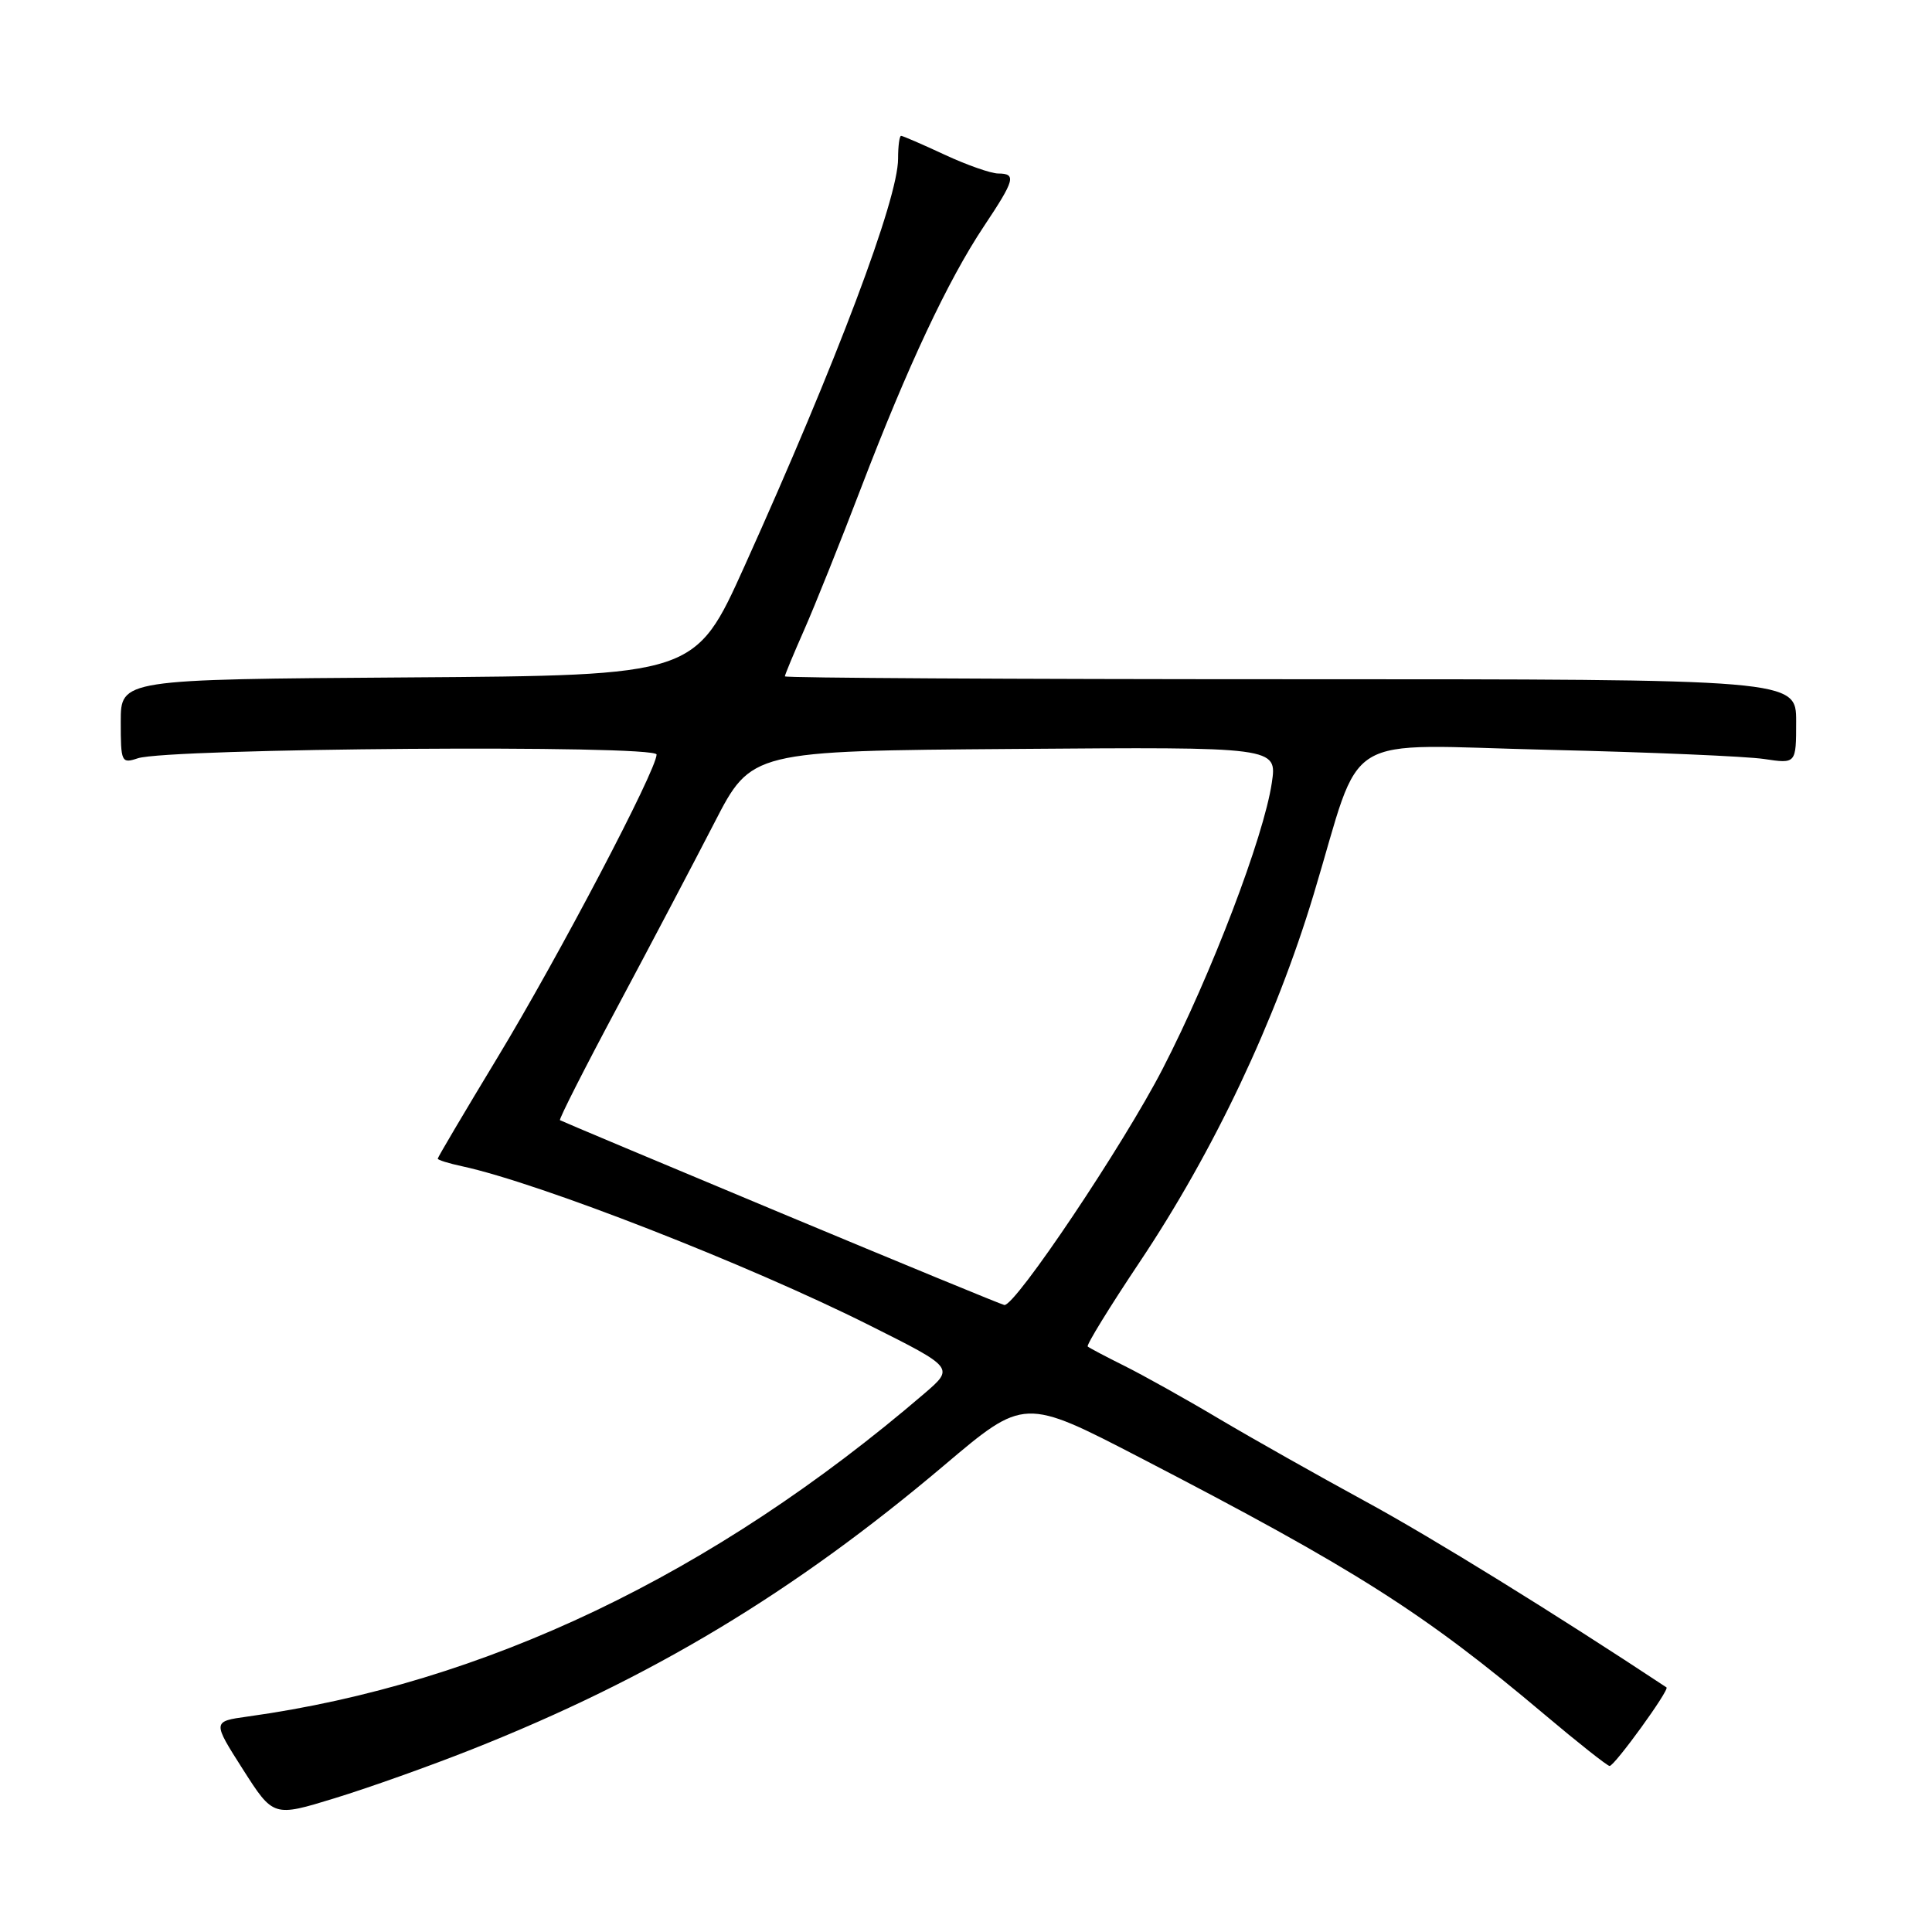 <?xml version="1.0" encoding="UTF-8" standalone="no"?>
<!DOCTYPE svg PUBLIC "-//W3C//DTD SVG 1.1//EN" "http://www.w3.org/Graphics/SVG/1.1/DTD/svg11.dtd" >
<svg xmlns="http://www.w3.org/2000/svg" xmlns:xlink="http://www.w3.org/1999/xlink" version="1.1" viewBox="0 0 256 256">
 <g >
 <path fill="currentColor"
d=" M 62.50 231.81 C 86.27 222.39 105.15 211.04 125.11 194.16 C 135.71 185.19 135.71 185.19 151.11 193.17 C 179.59 207.93 188.65 213.68 204.62 227.15 C 209.09 230.92 212.99 234.00 213.28 234.00 C 213.94 234.00 221.26 223.89 220.82 223.59 C 206.21 213.92 189.61 203.65 180.85 198.90 C 174.61 195.50 165.90 190.59 161.50 187.98 C 157.10 185.36 151.47 182.22 149.00 180.99 C 146.53 179.76 144.33 178.60 144.13 178.42 C 143.92 178.24 147.00 173.23 150.97 167.29 C 160.84 152.54 169.02 135.25 174.07 118.50 C 180.72 96.46 177.05 98.70 205.33 99.36 C 218.62 99.67 231.41 100.22 233.75 100.57 C 238.00 101.21 238.00 101.21 238.00 95.61 C 238.00 90.00 238.00 90.00 171.00 90.00 C 134.15 90.00 104.00 89.83 104.00 89.62 C 104.00 89.42 105.15 86.65 106.55 83.48 C 107.95 80.31 111.34 71.86 114.08 64.69 C 120.26 48.54 125.60 37.16 130.35 30.02 C 134.49 23.81 134.71 23.00 132.25 22.99 C 131.29 22.98 128.09 21.86 125.15 20.49 C 122.21 19.12 119.62 18.00 119.40 18.00 C 119.18 18.00 119.00 19.36 119.00 21.03 C 119.00 26.37 110.91 47.84 98.66 75.00 C 92.12 89.50 92.12 89.50 54.06 89.76 C 16.00 90.02 16.00 90.02 16.00 95.63 C 16.00 101.00 16.09 101.20 18.25 100.48 C 22.26 99.13 87.00 98.66 87.00 99.98 C 87.00 102.03 74.04 126.72 65.89 140.18 C 61.55 147.35 58.00 153.36 58.00 153.53 C 58.00 153.70 59.46 154.16 61.25 154.54 C 71.50 156.76 99.17 167.56 115.23 175.62 C 126.45 181.24 126.45 181.24 122.48 184.65 C 94.50 208.65 64.23 223.10 32.82 227.45 C 28.14 228.10 28.14 228.10 32.18 234.44 C 36.22 240.77 36.22 240.77 44.36 238.27 C 48.84 236.90 57.00 233.99 62.50 231.81 Z  M 103.50 160.74 C 87.55 154.08 74.36 148.54 74.20 148.43 C 74.03 148.32 77.47 141.54 81.84 133.37 C 86.21 125.19 91.98 114.22 94.67 109.00 C 99.56 99.50 99.56 99.50 134.40 99.24 C 169.23 98.97 169.23 98.97 168.52 103.74 C 167.45 110.92 160.50 129.13 154.06 141.62 C 148.89 151.67 134.51 173.11 133.08 172.92 C 132.76 172.88 119.45 167.40 103.50 160.74 Z "/>
</g>
</svg>